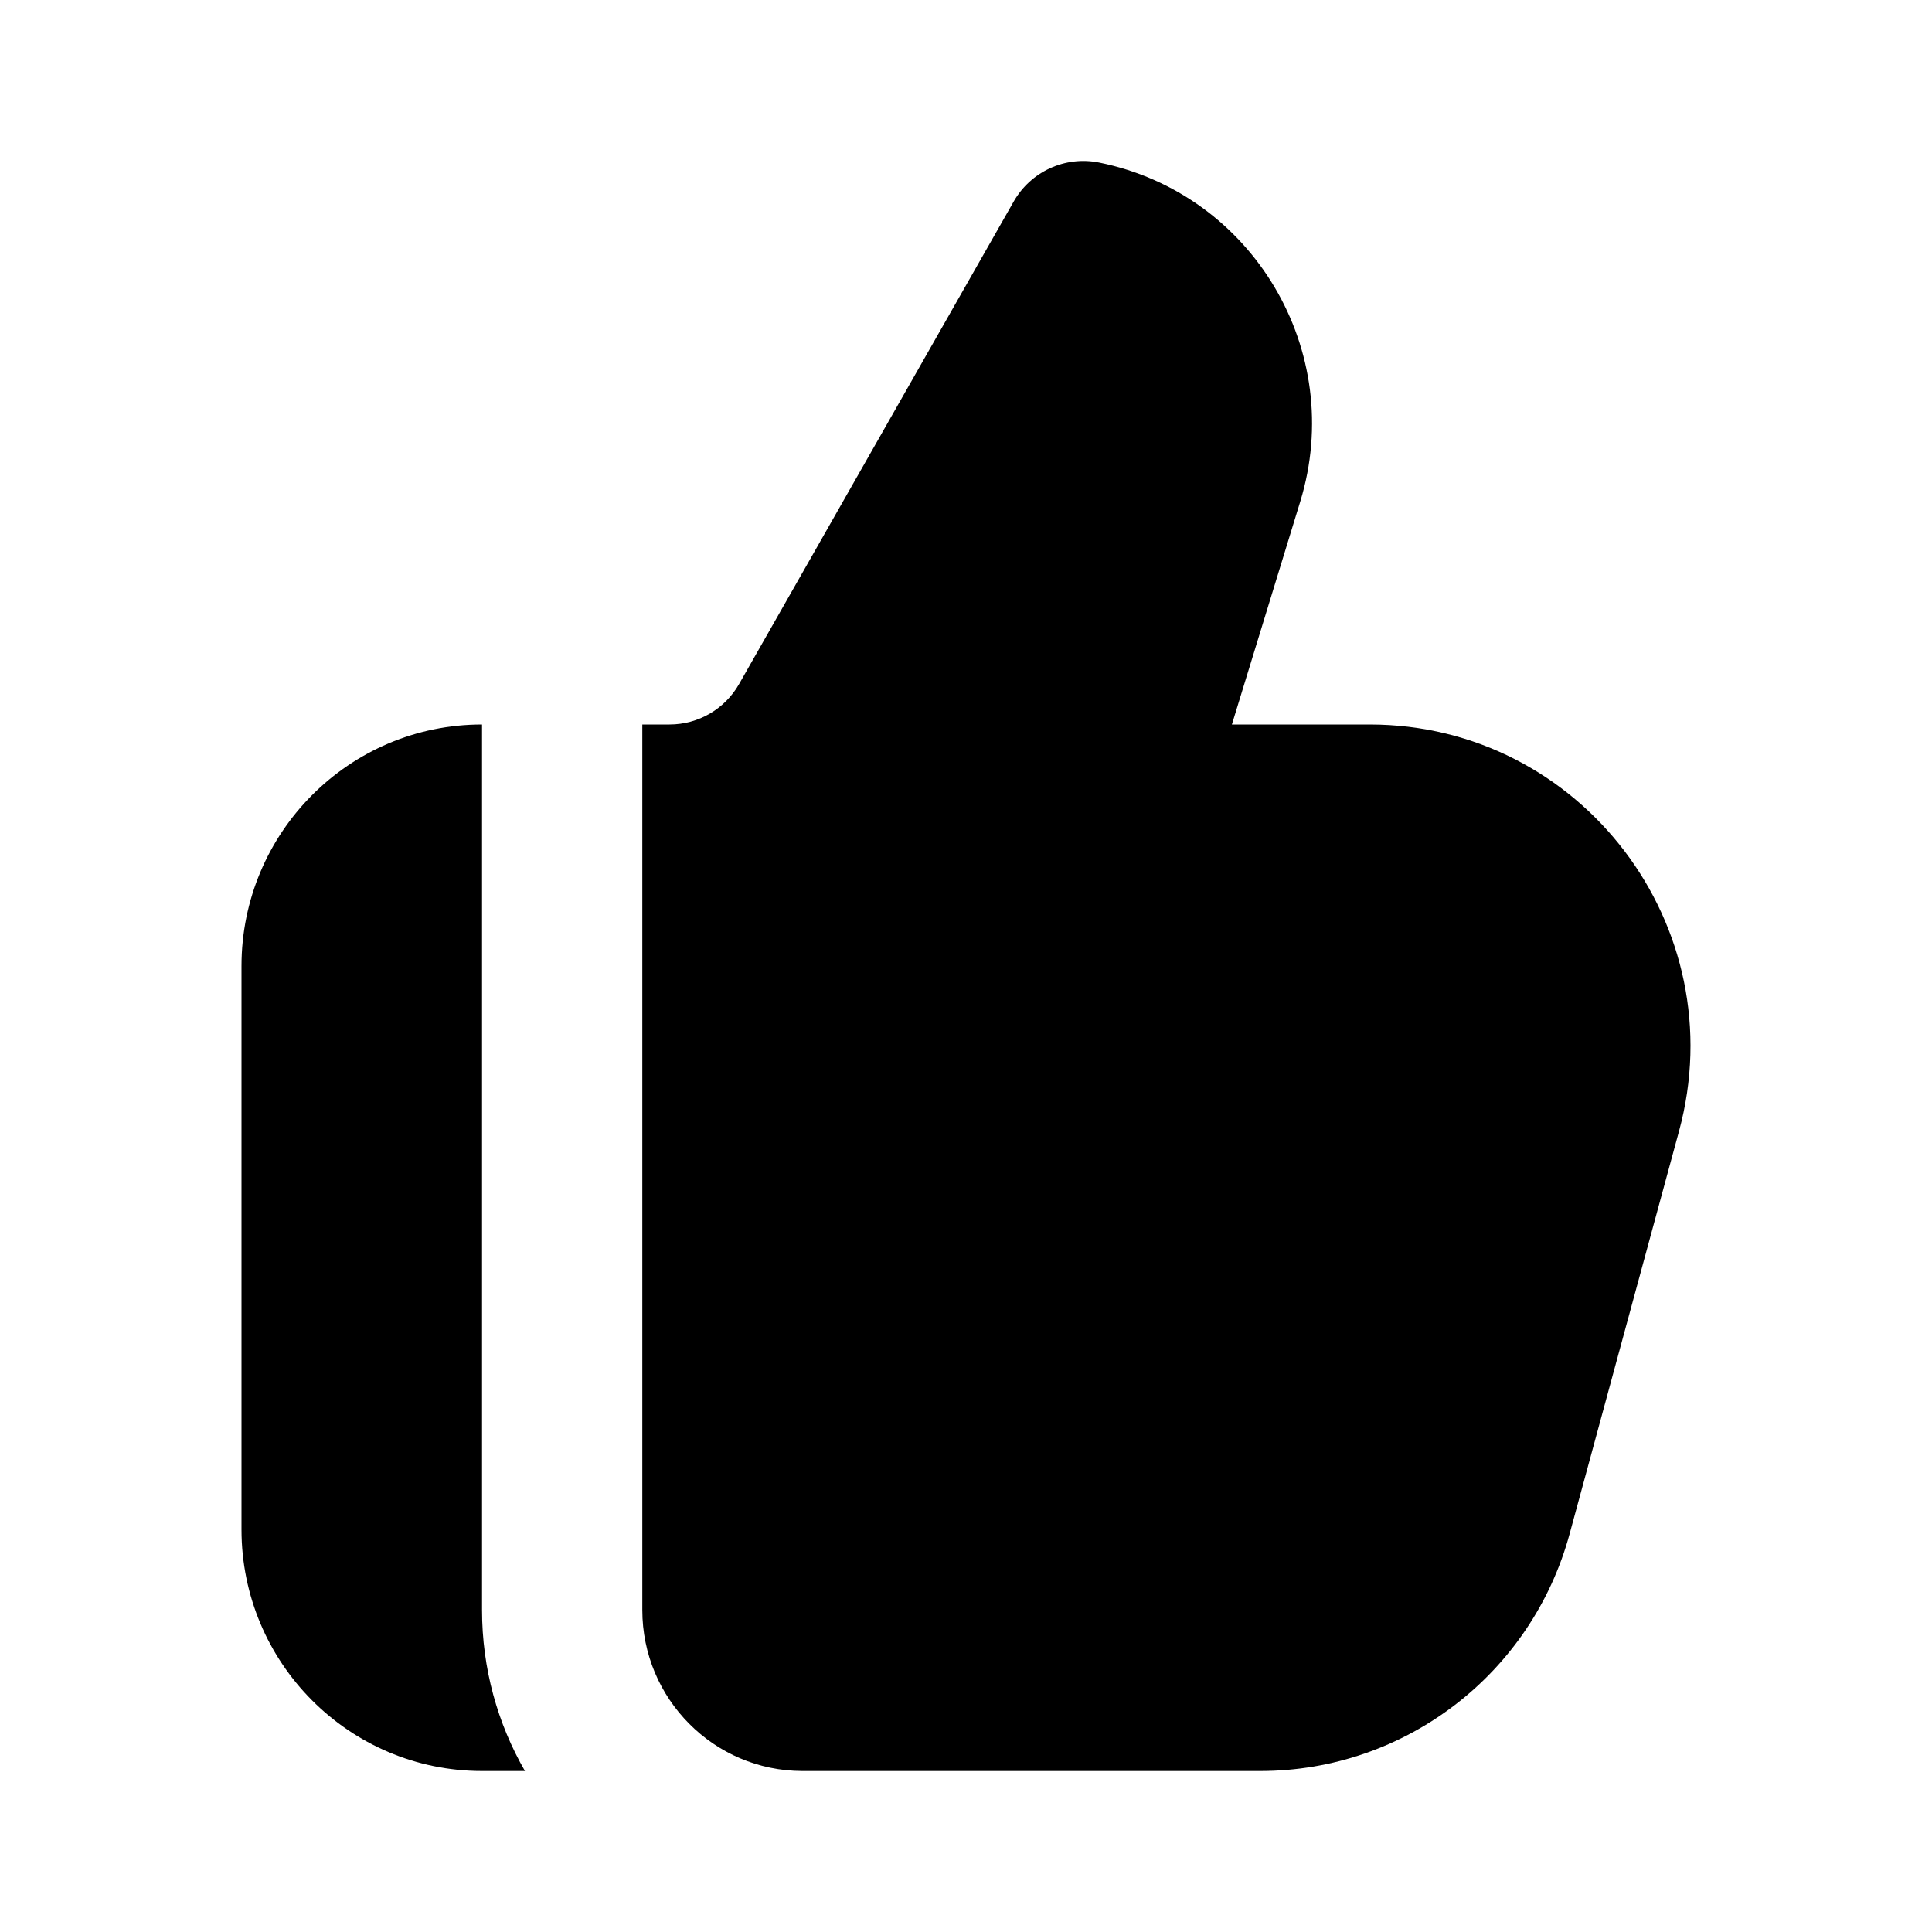 <svg width="24" height="24" viewBox="0 0 24 24" fill="none" xmlns="http://www.w3.org/2000/svg" class="icon-md-heavy"><path d="M12.592 2.504C12.805 2.13 13.232 1.935 13.652 2.019C15.563 2.403 16.725 4.361 16.152 6.231L15.303 9L17.014 9C19.641 9 21.549 11.508 20.857 14.053L19.499 19.052C19.027 20.793 17.453 22 15.656 22H9.967C8.869 21.998 7.979 21.103 7.979 20V9H8.317C8.675 9 9.005 8.808 9.182 8.496L12.592 2.504Z" fill="currentColor"></path><path d="M5.988 9C4.338 9 3 10.343 3 12V19C3 20.657 4.338 22 5.988 22H6.521C6.182 21.412 5.988 20.729 5.988 20V9Z" fill="currentColor"></path></svg>